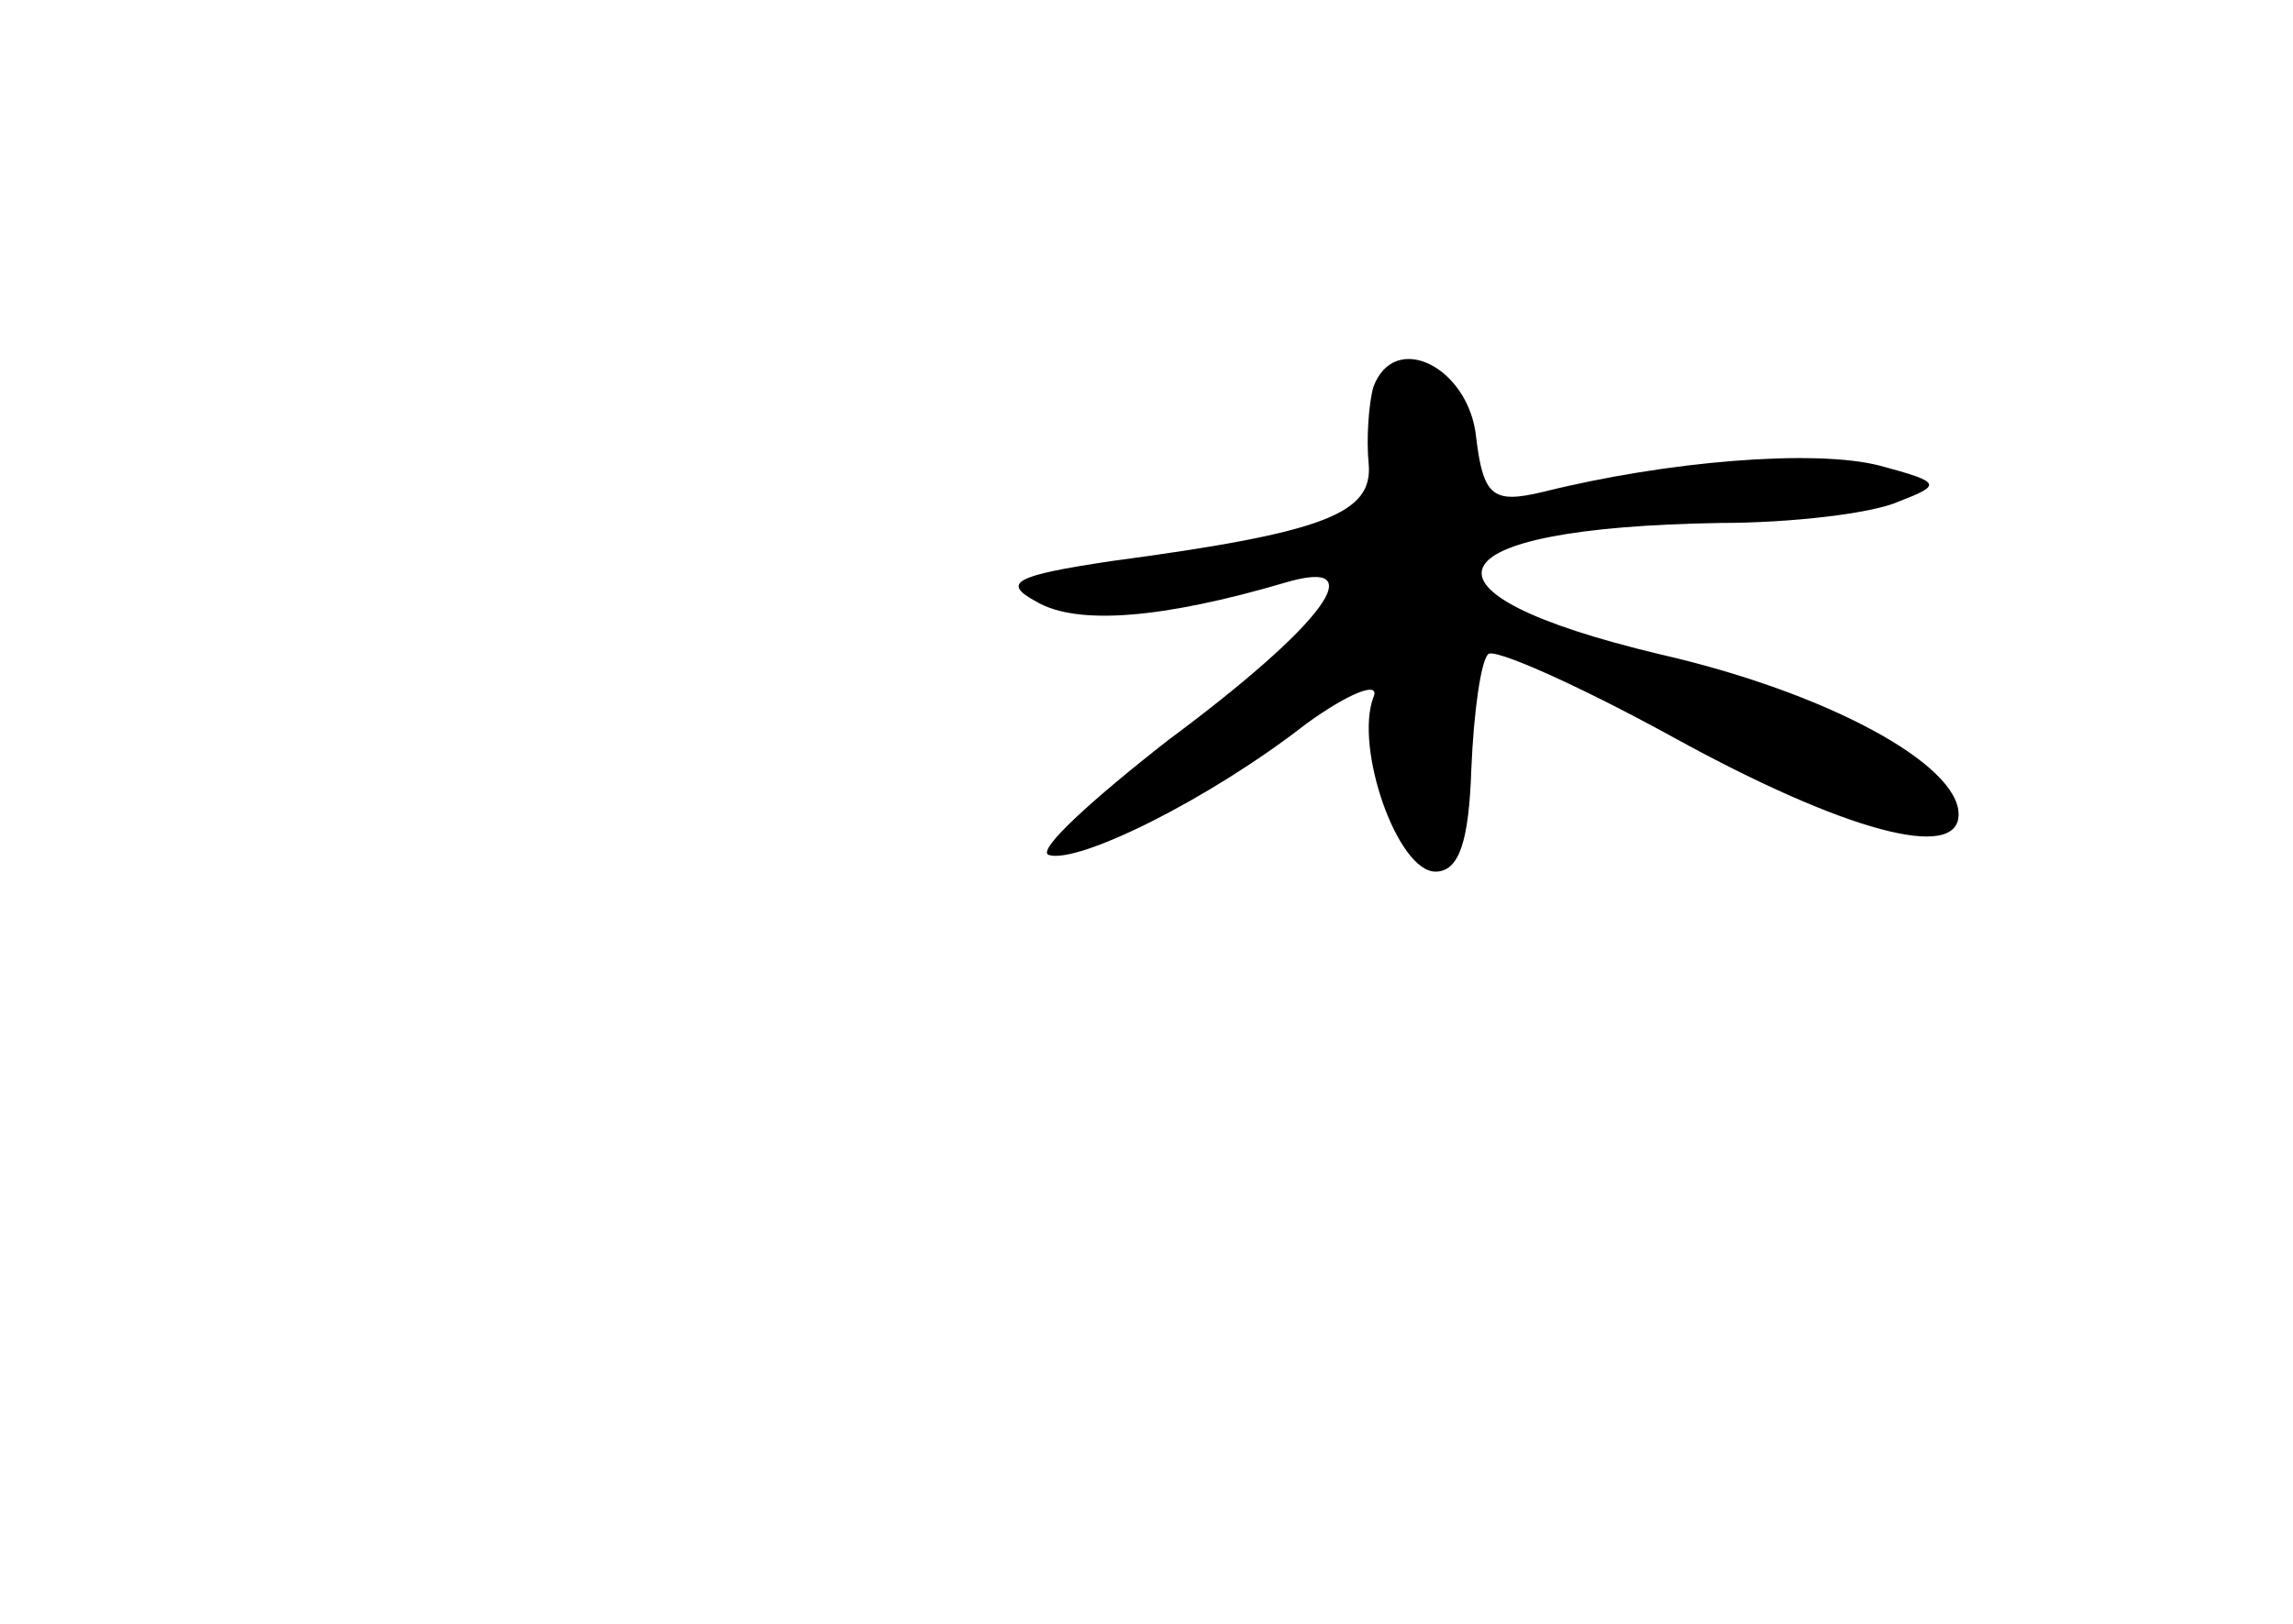 <?xml version="1.0" standalone="no"?>
<!DOCTYPE svg PUBLIC "-//W3C//DTD SVG 20010904//EN"
 "http://www.w3.org/TR/2001/REC-SVG-20010904/DTD/svg10.dtd">
<svg version="1.0" xmlns="http://www.w3.org/2000/svg"
 width="96pt" height="68pt" viewBox="0 0 96 68"
 preserveAspectRatio="xMidYMid meet">
<g transform="translate(0,68) scale(0.1,-0.1)"
fill="#000000" stroke="none">
<path d="M575 518 c-2 -7 -3 -22 -2 -32 2 -21 -18 -29 -108 -41 -40 -6 -46 -9
-31 -17 17 -10 53 -7 104 8 37 11 17 -17 -49 -66 -32 -25 -55 -46 -50 -48 12
-4 67 23 108 55 18 13 31 18 28 11 -8 -21 10 -73 26 -73 10 0 14 13 15 43 1
24 4 45 7 48 2 3 38 -13 78 -35 71 -39 119 -52 119 -32 0 21 -55 51 -125 67
-109 26 -97 53 25 55 30 0 64 4 75 9 18 7 18 8 -8 15 -27 7 -89 2 -141 -11
-21 -5 -25 -2 -28 23 -3 29 -34 45 -43 21z"/>
</g>
</svg>
